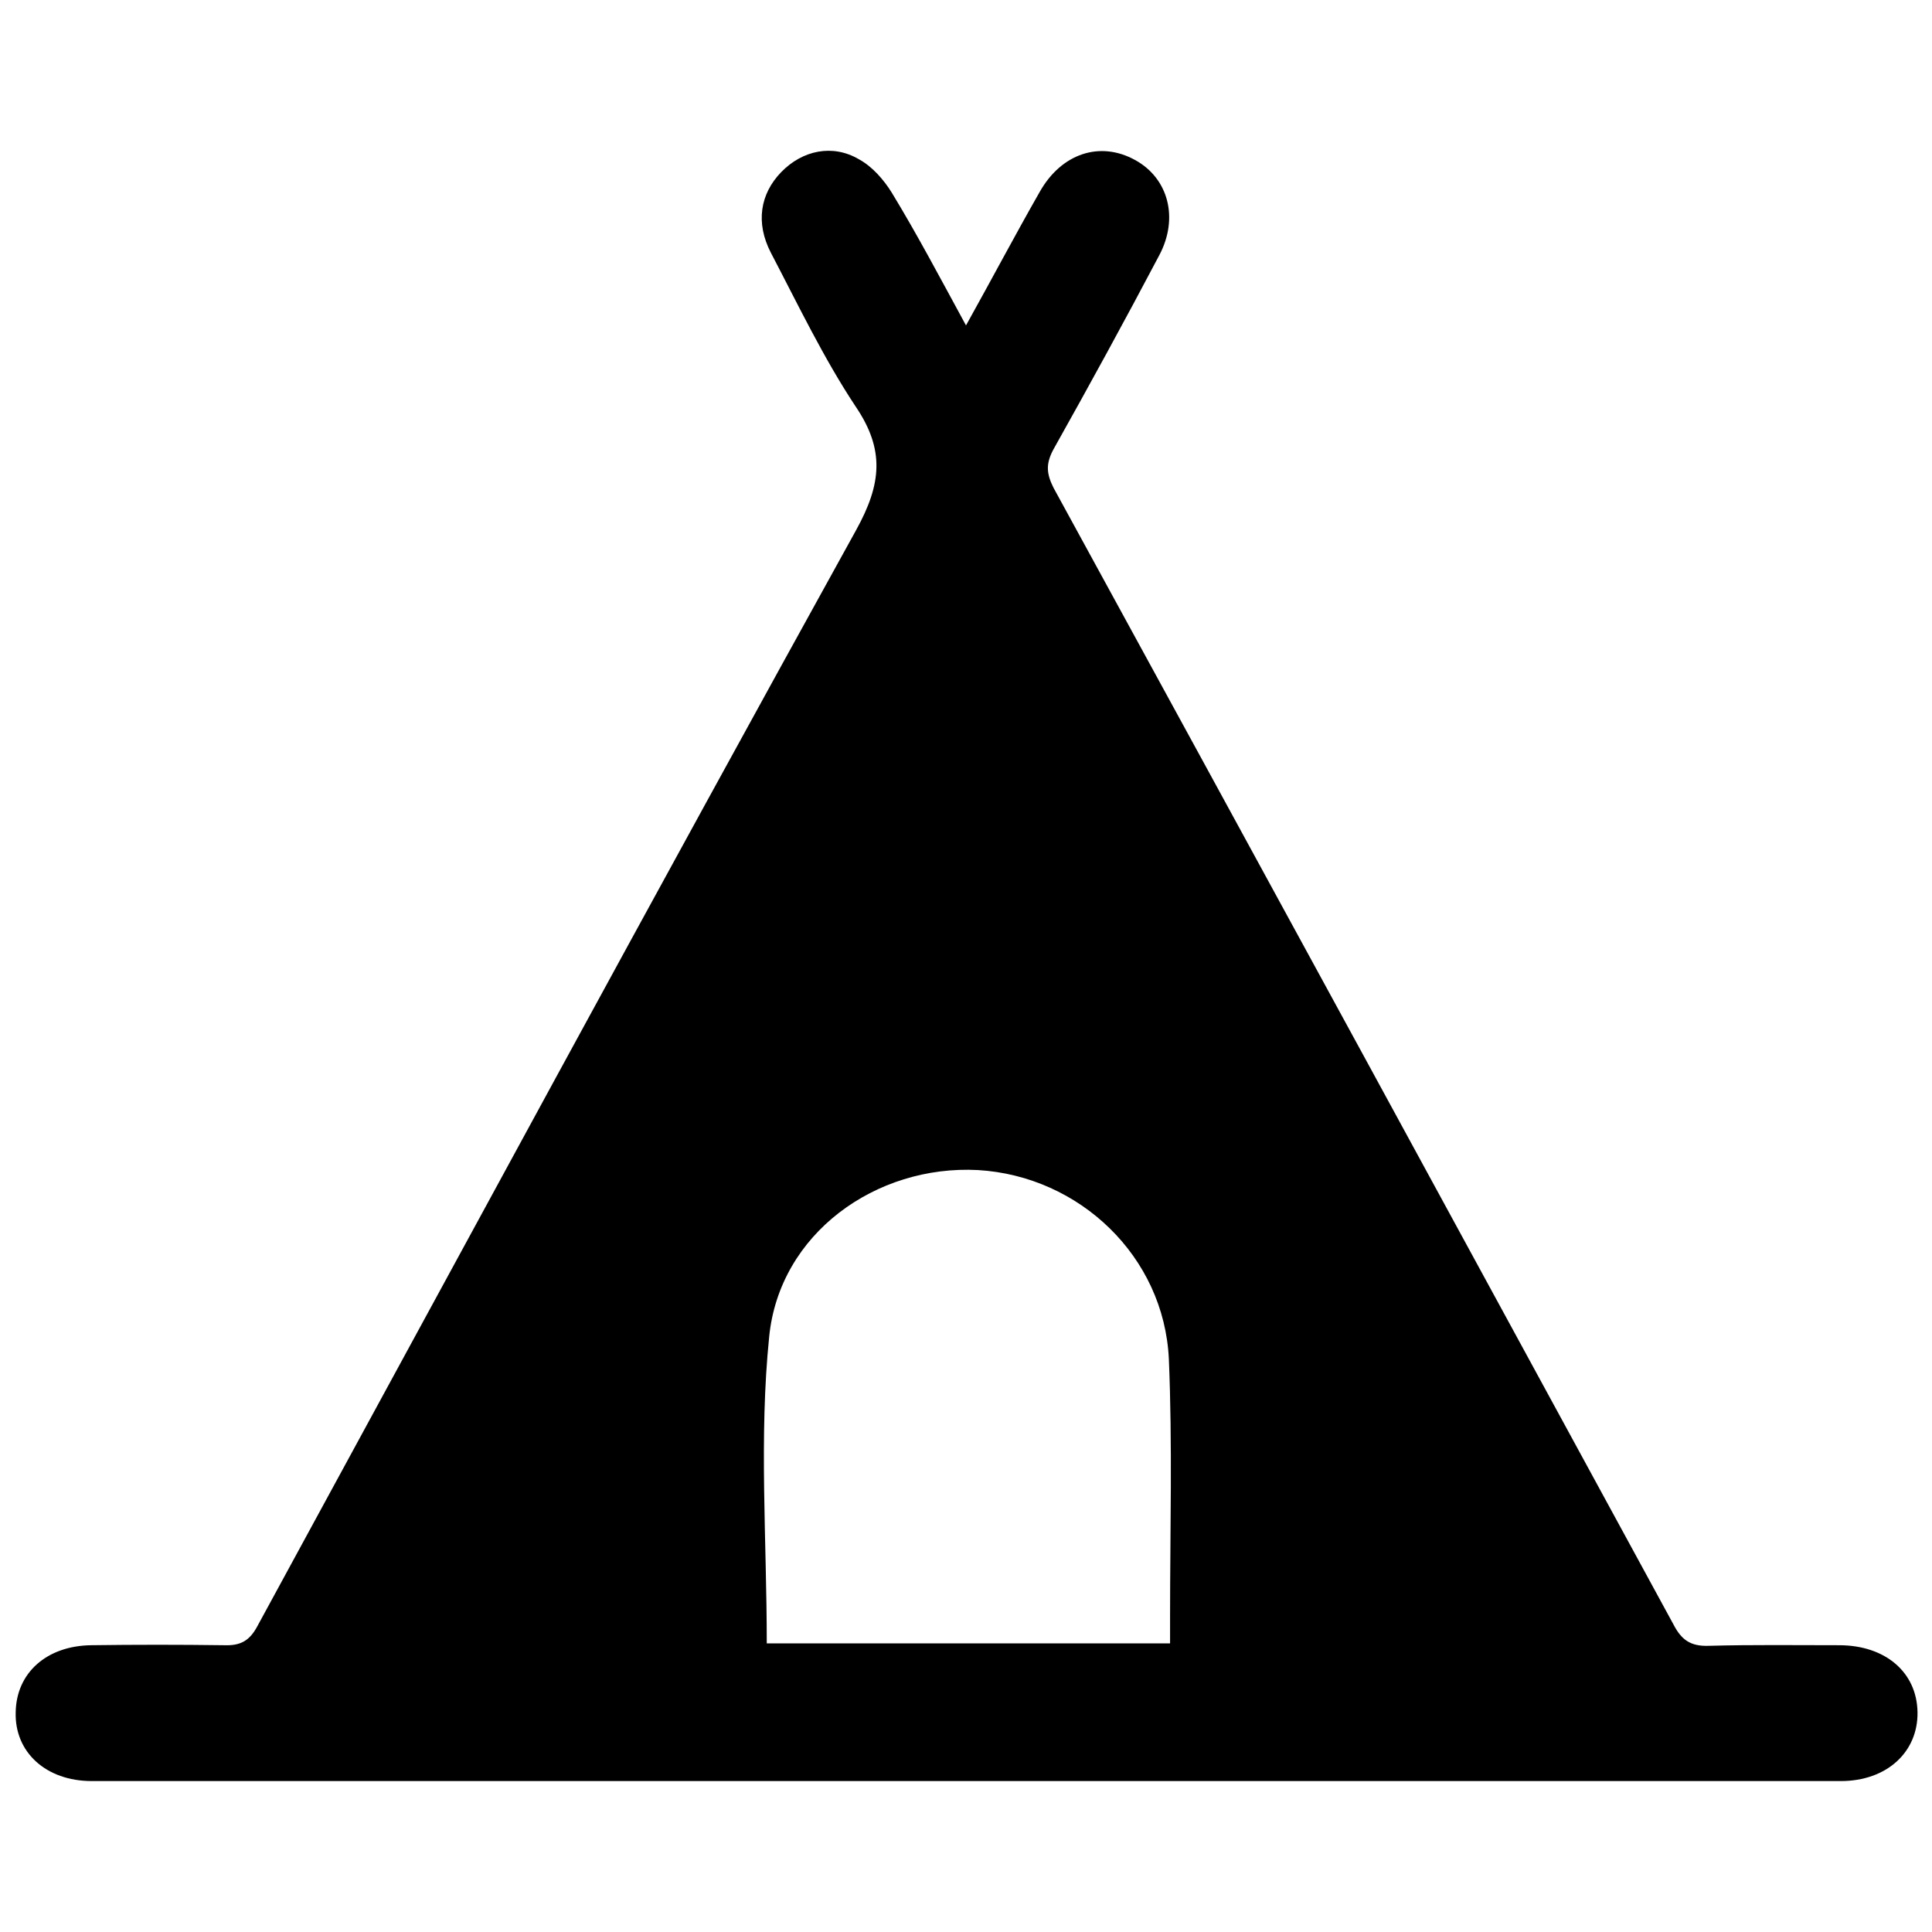 <?xml version="1.0" encoding="utf-8"?>
<!-- Generator: Adobe Illustrator 24.3.0, SVG Export Plug-In . SVG Version: 6.00 Build 0)  -->
<svg version="1.1" id="Layer_1" xmlns="http://www.w3.org/2000/svg" xmlns:xlink="http://www.w3.org/1999/xlink" x="0px" y="0px"
	 viewBox="0 0 32 32" style="enable-background:new 0 0 32 32;" xml:space="preserve">
<g>
	<path d="M16,5.39c0.44-0.79,0.82-1.51,1.22-2.21c0.36-0.64,1-0.85,1.58-0.53c0.55,0.3,0.73,0.96,0.4,1.58
		c-0.57,1.08-1.15,2.14-1.75,3.21c-0.13,0.24-0.12,0.4,0,0.64c3.43,6.27,6.85,12.55,10.27,18.83c0.13,0.25,0.28,0.36,0.58,0.35
		c0.72-0.02,1.44-0.01,2.16-0.01c0.77,0,1.29,0.45,1.3,1.11c0.01,0.66-0.51,1.14-1.27,1.14c-9.66,0-19.31,0-28.97,0
		c-0.76,0-1.28-0.48-1.26-1.14c0.01-0.65,0.51-1.1,1.25-1.11c0.73-0.01,1.47-0.01,2.2,0c0.27,0.01,0.42-0.07,0.55-0.31
		c3.3-6.06,6.58-12.12,9.92-18.16c0.42-0.76,0.48-1.33-0.01-2.05c-0.53-0.8-0.95-1.68-1.4-2.54c-0.26-0.5-0.18-0.98,0.17-1.34
		c0.35-0.36,0.85-0.47,1.29-0.21c0.22,0.12,0.41,0.34,0.54,0.55C15.19,3.88,15.57,4.6,16,5.39z M12.7,27.22c2.21,0,4.43,0,6.68,0
		c0-0.17,0-0.31,0-0.45c0-1.42,0.04-2.84-0.02-4.26c-0.08-1.7-1.48-3.03-3.16-3.13c-1.69-0.09-3.29,1.05-3.46,2.76
		C12.57,23.81,12.7,25.5,12.7,27.22z"/>
</g>
</svg>
